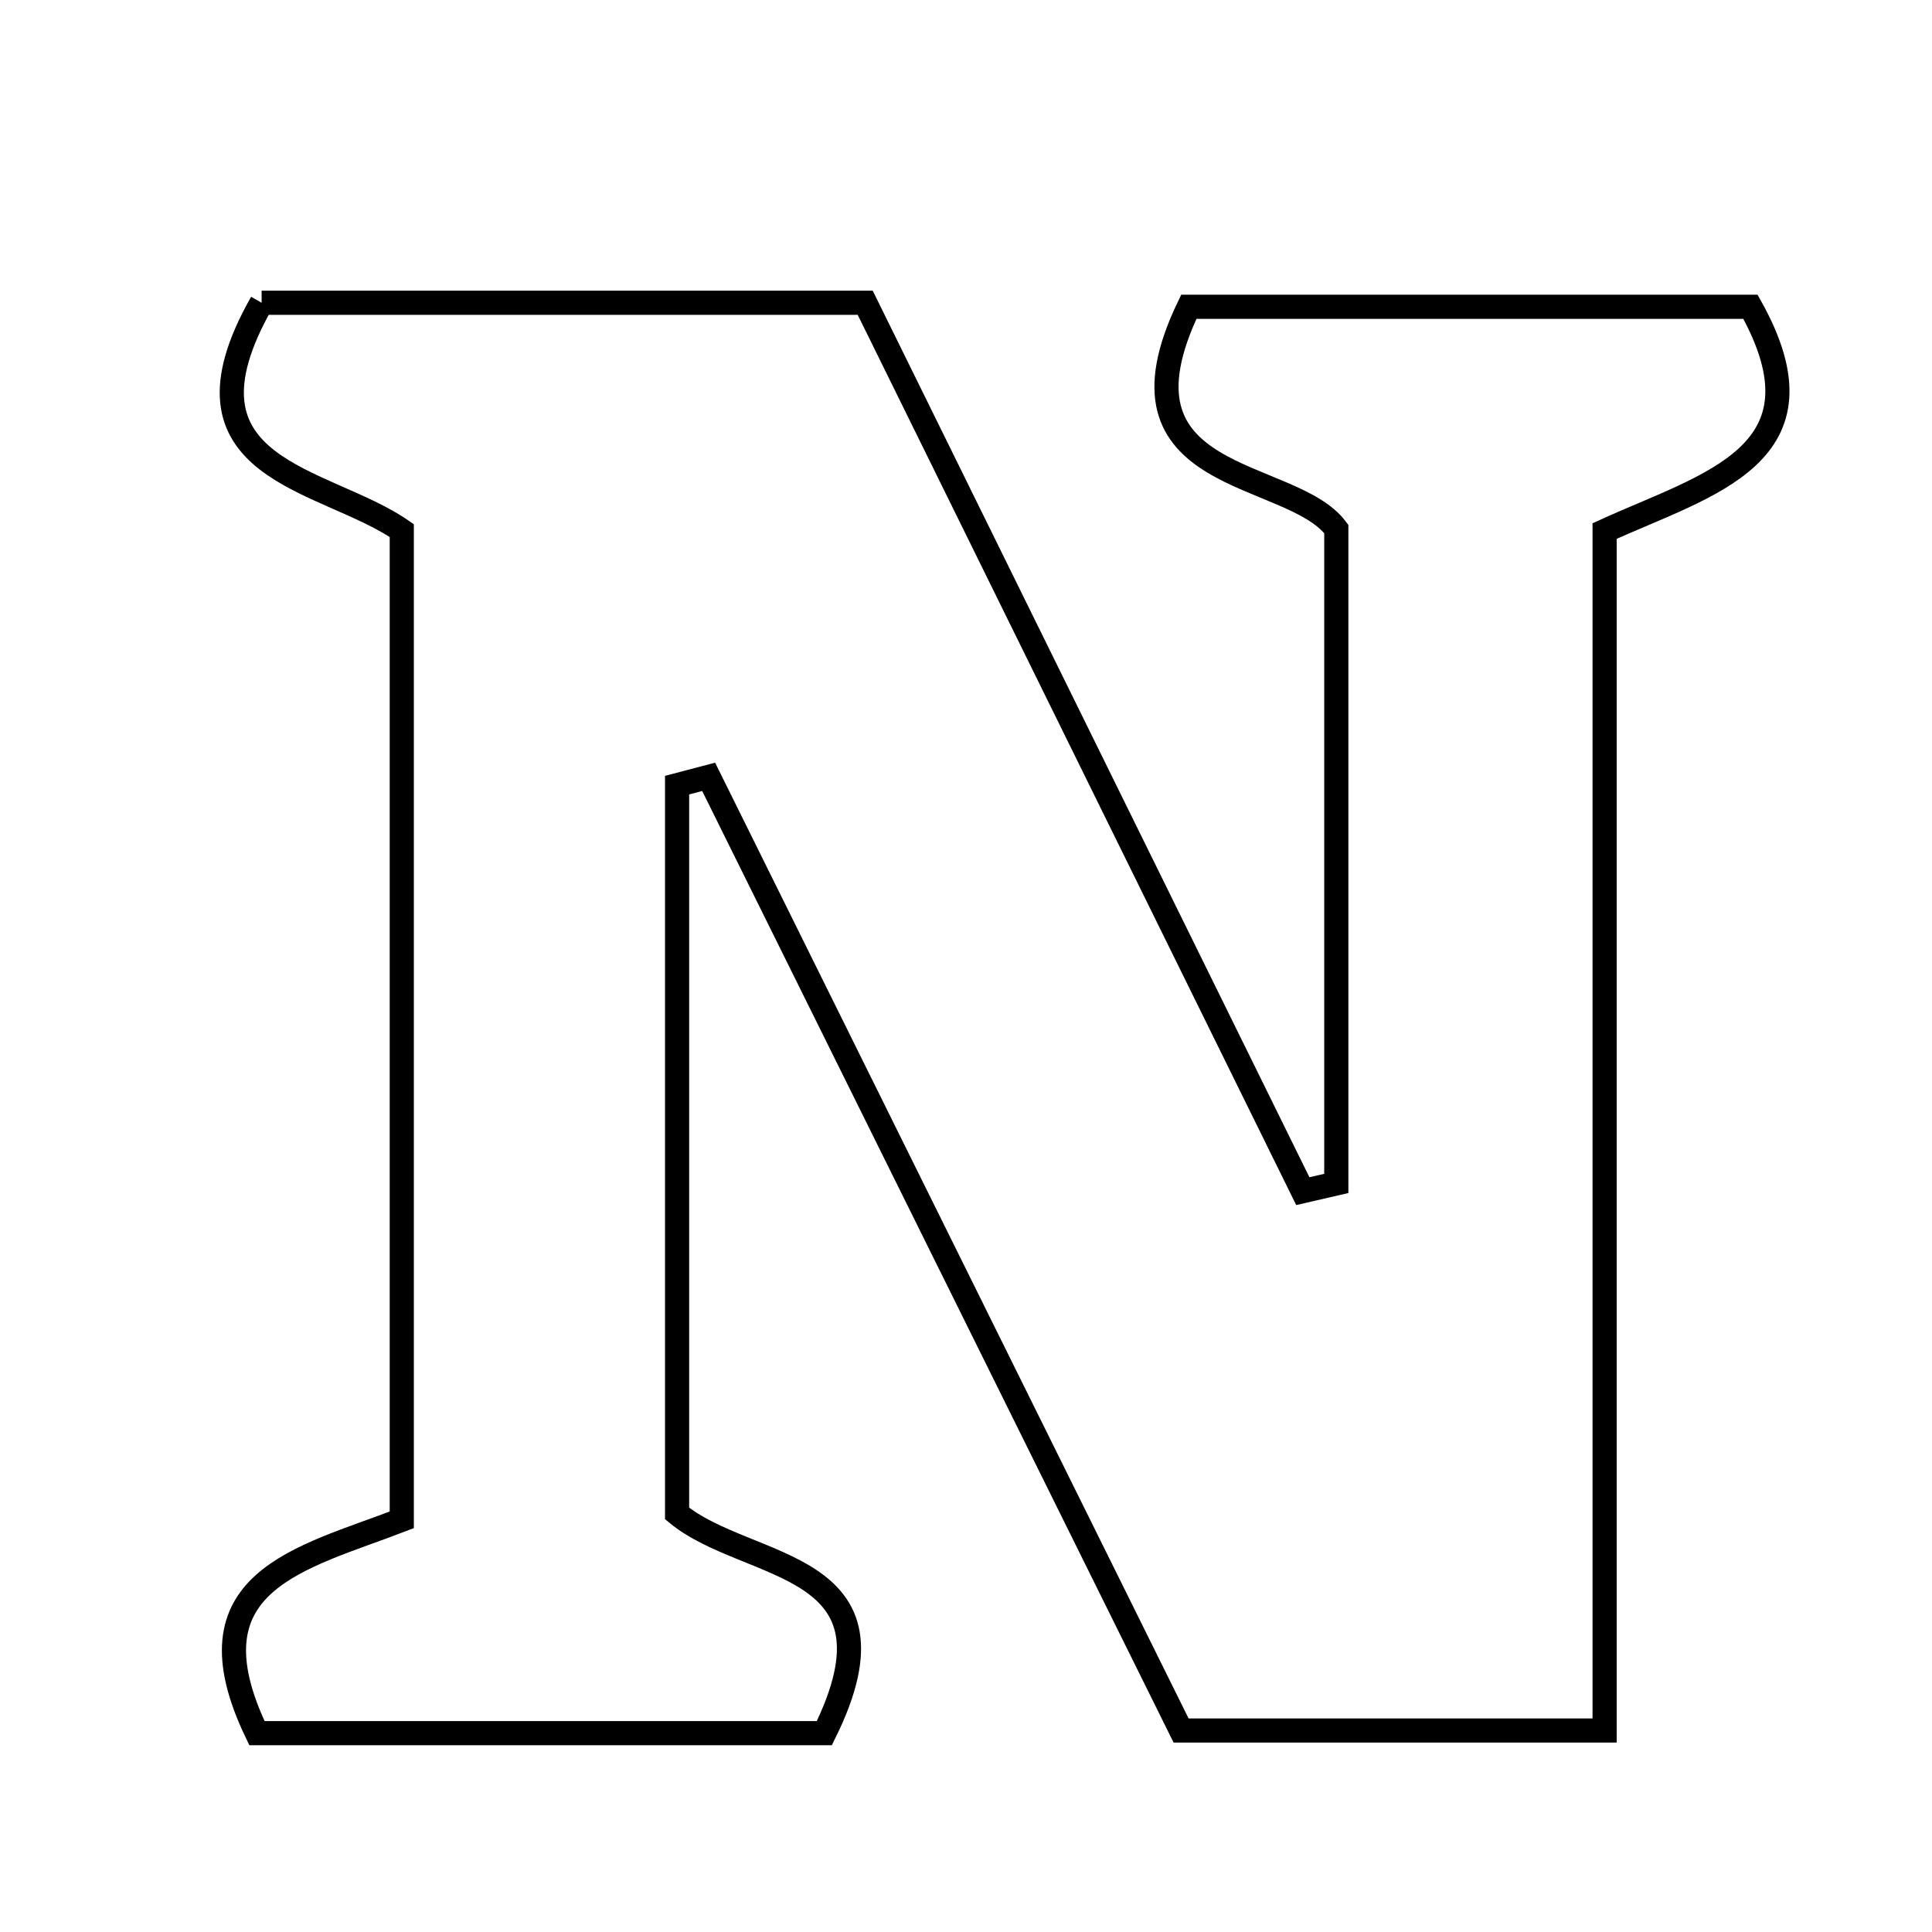 <svg xmlns="http://www.w3.org/2000/svg" viewBox="0.0 0.0 24.0 24.0" height="200px" width="200px"><path fill="none" stroke="black" stroke-width=".3" stroke-opacity="1.0"  filling="0" d="M3.25 3.761 C5.641 3.761 8.078 3.761 10.748 3.761 C12.536 7.39 14.36 11.094 16.184 14.797 C16.323 14.765 16.462 14.733 16.6 14.701 C16.6 12.063 16.6 9.425 16.6 6.571 C16.032 5.809 13.697 6.033 14.768 3.811 C17.01 3.811 19.342 3.811 21.745 3.811 C22.775 5.654 21.215 6.011 19.933 6.597 C19.933 11.513 19.933 16.405 19.933 21.497 C18.176 21.497 16.588 21.497 14.672 21.497 C12.782 17.683 10.792 13.667 8.803 9.65 C8.672 9.684 8.541 9.718 8.411 9.753 C8.411 12.767 8.411 15.782 8.411 18.801 C9.292 19.53 11.313 19.365 10.24 21.53 C7.975 21.53 5.563 21.53 3.192 21.53 C2.278 19.637 3.741 19.362 4.991 18.88 C4.991 14.792 4.991 10.729 4.991 6.591 C4.036 5.927 2.059 5.855 3.25 3.761"></path></svg>